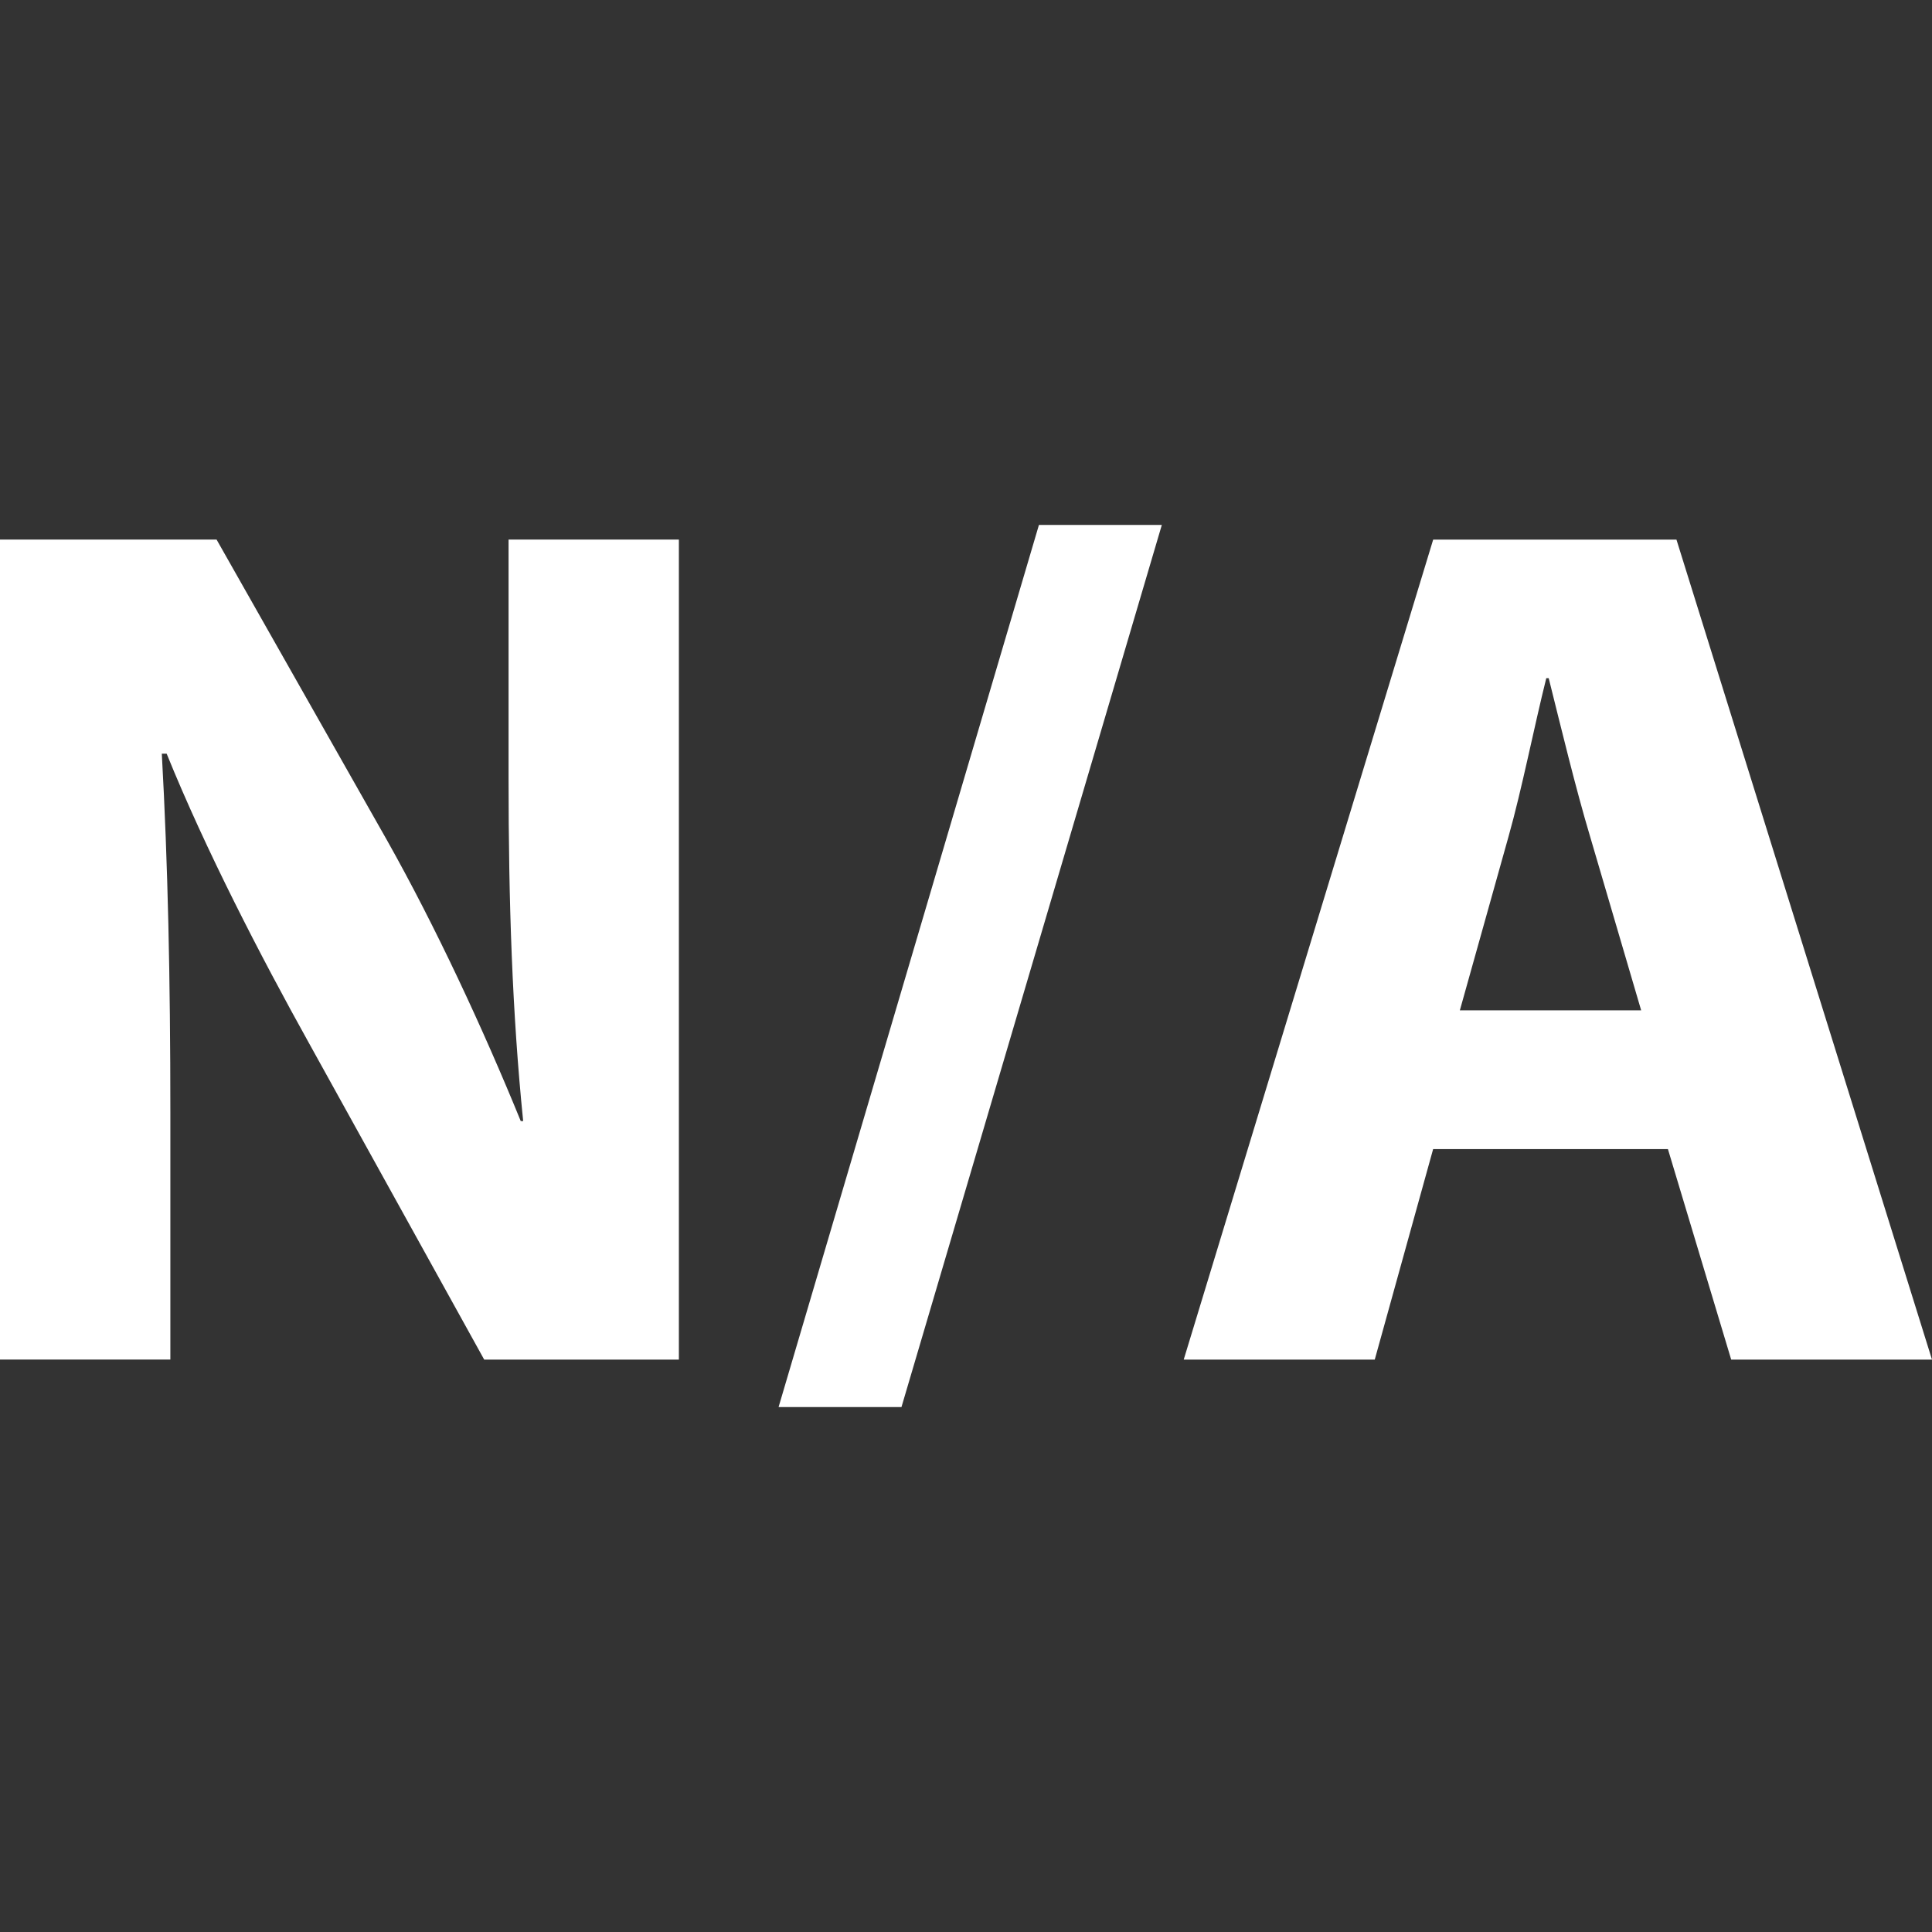 <?xml version="1.0" encoding="iso-8859-1"?>
<!-- Uploaded to: SVG Repo, www.svgrepo.com, Generator: SVG Repo Mixer Tools -->
<svg height="800px" width="800px" version="1.1" id="Capa_1" xmlns="http://www.w3.org/2000/svg" xmlns:xlink="http://www.w3.org/1999/xlink" 
	 viewBox="0 0 256.462 256.462" xml:space="preserve">
<rect x="0" y="0" width="256.462" height="256.462" fill="#333333" stroke="none"/>
<g>
	<path style="fill:#FFFFFF;" d="M67.509,103.278c0,16.475,0.483,31.171,1.939,45.539h-0.322
		c-5.006-12.274-11.307-25.831-17.769-37.305L28.748,71.623H0v108.854h22.614v-32.782c0-17.769-0.328-33.116-1.134-47.645h0.644
		c5.167,12.751,12.435,26.815,18.897,38.427l23.253,42.001h25.843V71.623H67.509V103.278z"/>
	<path style="fill:#FFFFFF;" d="M103.352,186.778h16.313l34.56-117.094h-16.313L103.352,186.778z"/>
	<path style="fill:#FFFFFF;" d="M222.54,71.629h-32.293l-33.116,108.854h25.359l7.751-27.949h31.165l8.401,27.949h26.654
		C256.462,180.483,222.54,71.629,222.54,71.629z M193.786,134.12l6.468-23.092c1.778-6.301,3.389-14.541,5.006-21.003h0.322
		c1.617,6.462,3.556,14.541,5.49,21.003l6.784,23.092H193.786z"/>
</g>
</svg>